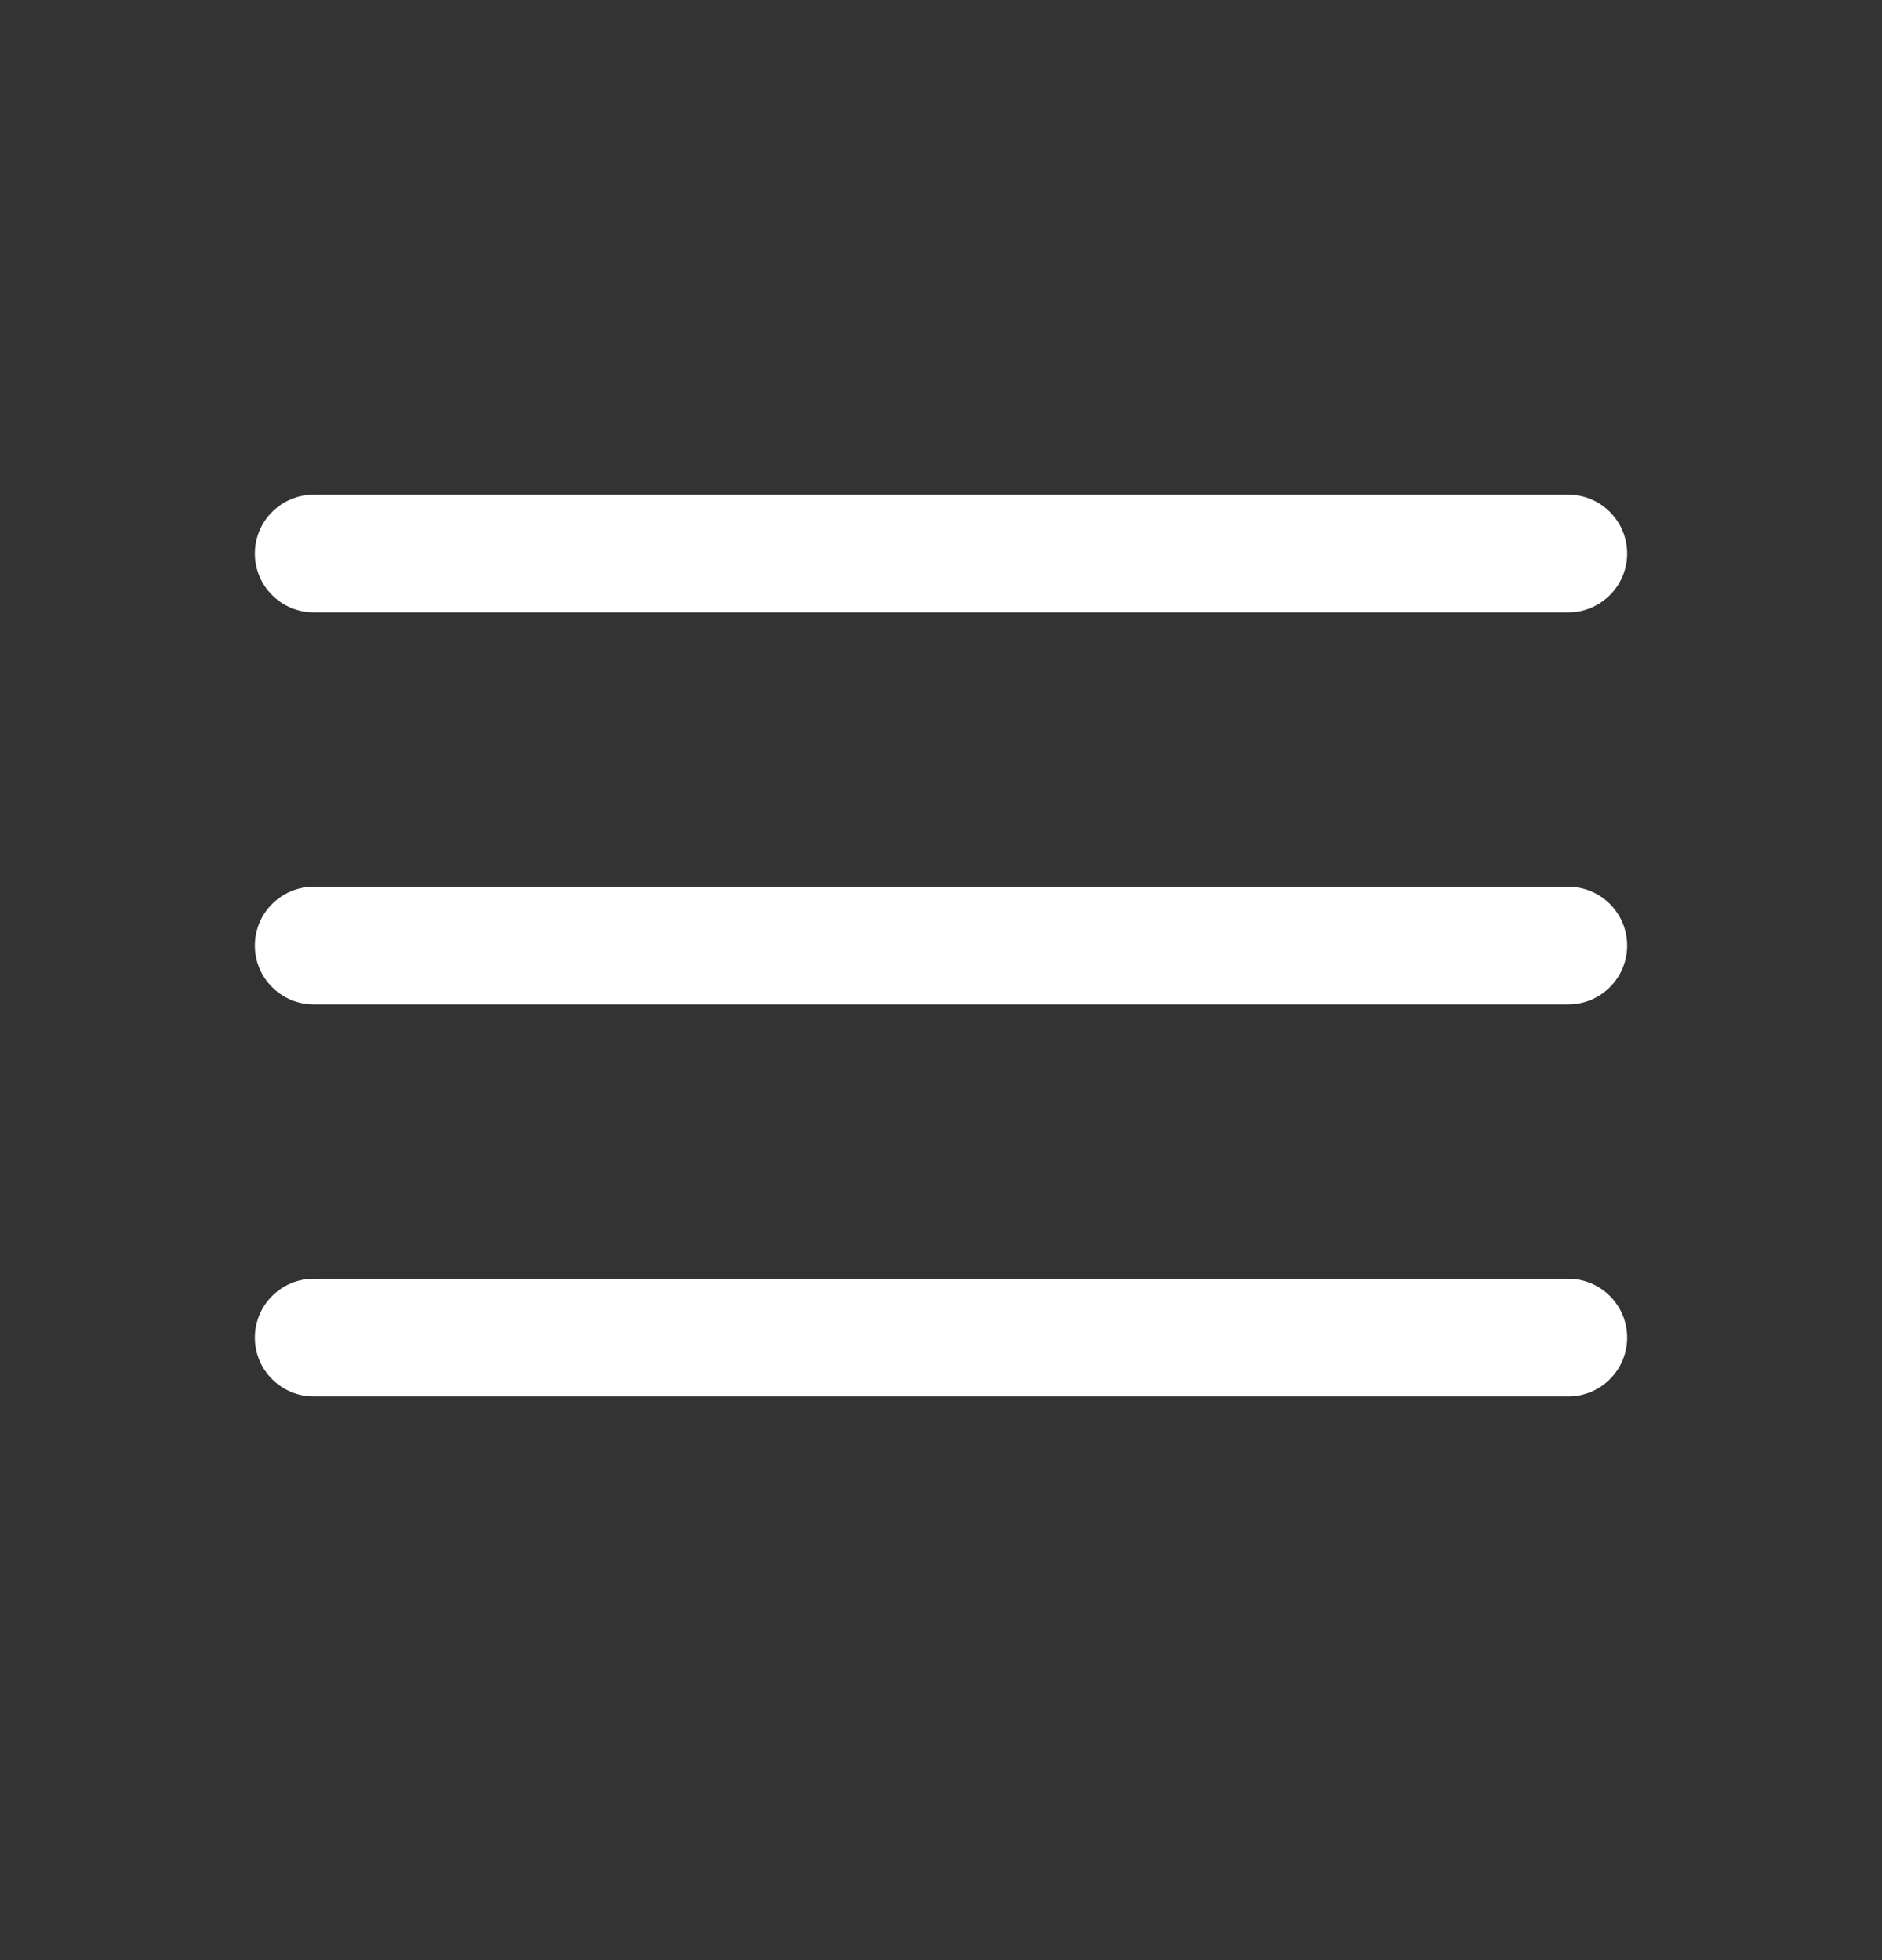 <svg width="24" height="25" viewBox="0 0 24 25" fill="none" xmlns="http://www.w3.org/2000/svg">
<rect x="0" y="0" width="24" height="25" fill="#333333" stroke="none"/>
<path fill-rule="evenodd" clip-rule="evenodd" d="M3.25 7.06C3.25 6.646 3.586 6.31 4 6.31H20C20.414 6.31 20.75 6.646 20.75 7.06C20.75 7.474 20.414 7.81 20 7.81H4C3.586 7.81 3.25 7.474 3.25 7.06ZM3.25 12.06C3.25 11.646 3.586 11.31 4 11.31L20 11.31C20.414 11.31 20.75 11.646 20.75 12.06C20.75 12.474 20.414 12.81 20 12.81L4 12.81C3.586 12.81 3.25 12.474 3.25 12.06ZM4 16.31C3.586 16.31 3.25 16.646 3.25 17.06C3.25 17.474 3.586 17.81 4 17.81H20C20.414 17.81 20.75 17.474 20.75 17.06C20.75 16.646 20.414 16.31 20 16.31H4Z" fill="white"/>
</svg>

